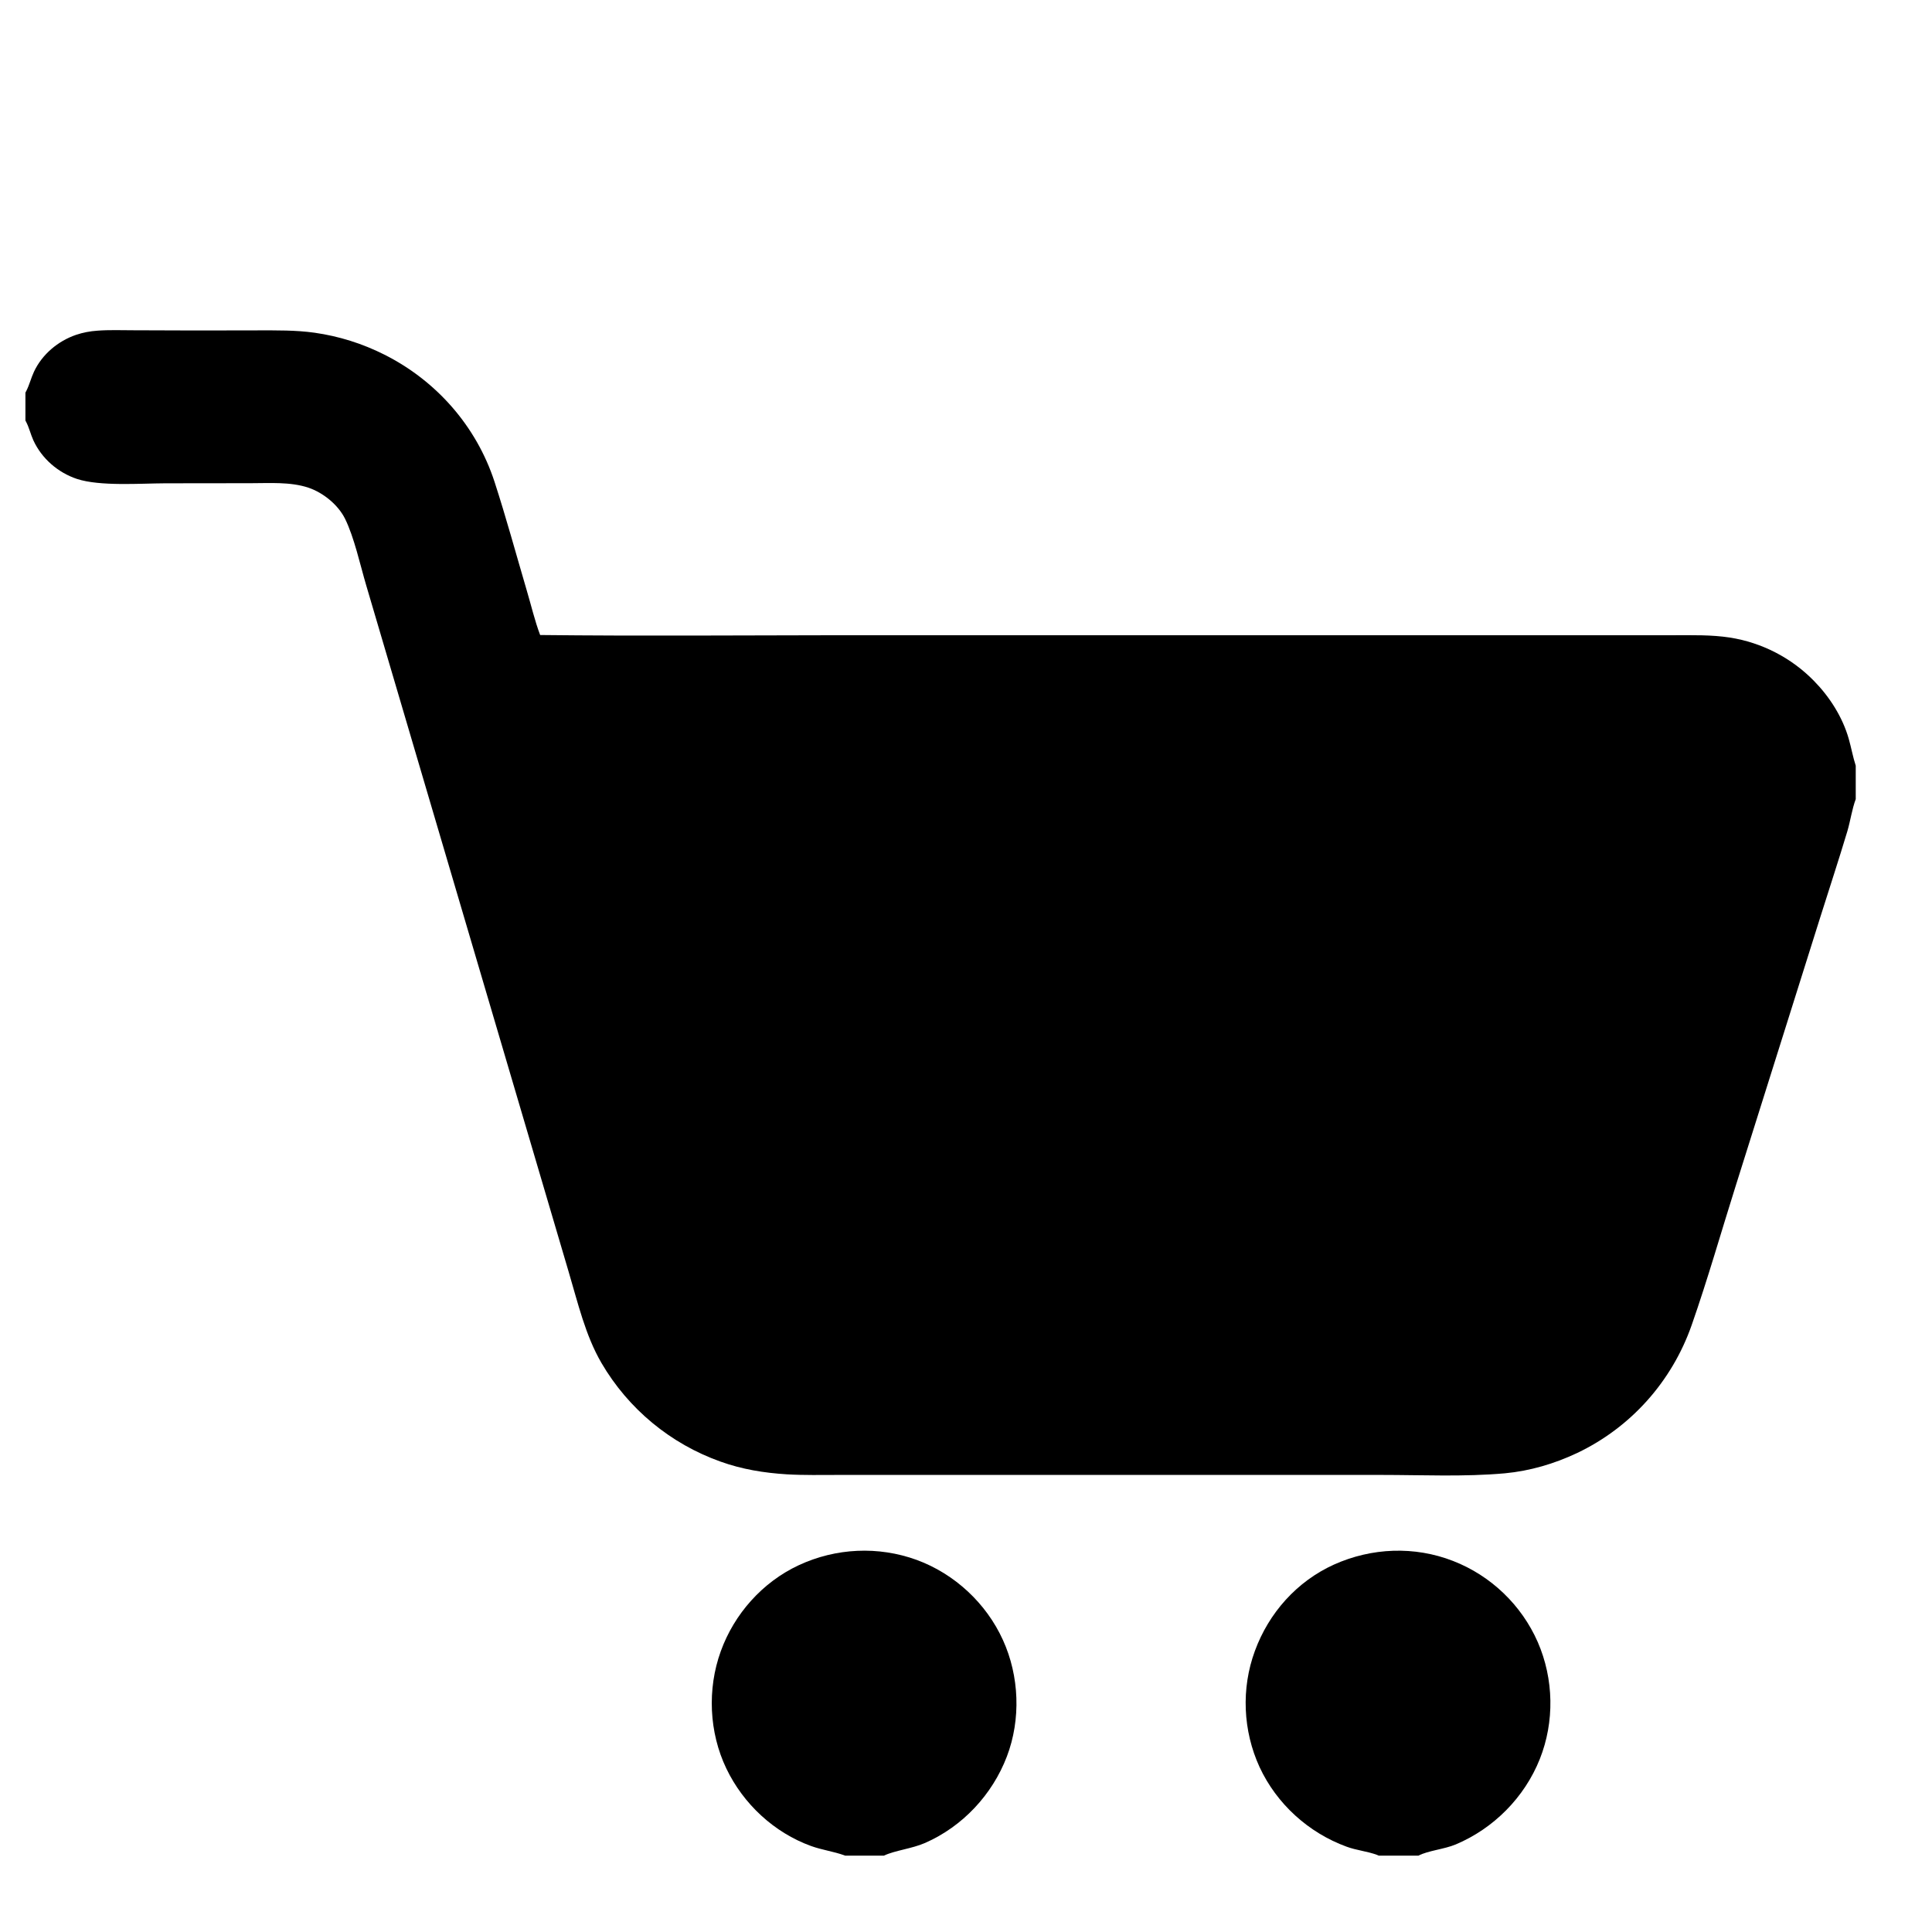 <svg width="19" height="19" viewBox="0 0 19 19" fill="none" xmlns="http://www.w3.org/2000/svg">
<g clip-path="url(#clip0_1568_544)">
<path d="M0.25 0.25H18.25V7.53V7.859V18.25H13.951H13.559H8.695H8.312H0.25V4.136V3.861V0.25ZM0.25 4.136V18.25H8.312H8.695H13.559H13.951H18.25V7.859C18.213 7.958 18.198 8.071 18.168 8.173C18.083 8.457 17.99 8.738 17.901 9.021L17.073 11.651C16.928 12.11 16.795 12.579 16.636 13.033C16.442 13.585 16.04 14.037 15.511 14.289C15.287 14.395 15.046 14.466 14.8 14.489C14.399 14.525 13.986 14.505 13.583 14.505L11.505 14.505L9.04 14.505L8.248 14.505C8.078 14.505 7.907 14.509 7.737 14.499C7.514 14.485 7.297 14.45 7.086 14.374C6.594 14.199 6.179 13.856 5.915 13.404C5.757 13.133 5.683 12.812 5.594 12.513L5.348 11.679L3.967 6.996L3.601 5.755C3.542 5.555 3.483 5.283 3.393 5.101C3.324 4.963 3.178 4.845 3.033 4.796C2.856 4.737 2.651 4.752 2.467 4.752L1.625 4.753C1.379 4.754 0.982 4.784 0.757 4.71C0.57 4.648 0.41 4.509 0.328 4.33C0.301 4.271 0.286 4.203 0.256 4.147C0.254 4.143 0.252 4.14 0.25 4.136ZM0.25 0.25V3.861C0.253 3.856 0.256 3.851 0.258 3.846C0.289 3.786 0.305 3.718 0.334 3.656C0.414 3.485 0.57 3.354 0.748 3.293C0.816 3.27 0.886 3.257 0.958 3.252C1.075 3.243 1.195 3.248 1.313 3.248L1.925 3.25L2.533 3.249C2.72 3.249 2.907 3.246 3.093 3.272C3.333 3.306 3.565 3.379 3.781 3.488C4.292 3.745 4.685 4.192 4.863 4.737C4.978 5.091 5.076 5.452 5.181 5.809C5.224 5.953 5.259 6.105 5.312 6.245C6.296 6.256 7.281 6.248 8.265 6.247H13.631L15.825 6.247L16.464 6.247C16.646 6.247 16.831 6.242 17.012 6.27C17.326 6.319 17.617 6.469 17.839 6.696C17.994 6.854 18.12 7.052 18.181 7.265C18.206 7.352 18.222 7.444 18.25 7.53V0.25H0.25Z" fill="currentColor"/>
<path d="M8.311 18.249L8.304 18.246C8.198 18.208 8.084 18.193 7.978 18.155C7.613 18.023 7.31 17.741 7.143 17.392C6.973 17.037 6.954 16.611 7.088 16.24C7.221 15.871 7.499 15.559 7.855 15.393C8.22 15.223 8.637 15.203 9.016 15.341C9.388 15.478 9.699 15.767 9.863 16.128C10.025 16.483 10.041 16.909 9.902 17.274C9.759 17.649 9.467 17.962 9.098 18.124C8.968 18.181 8.799 18.198 8.693 18.249H8.311Z" fill="currentColor"/>
<path d="M13.559 18.249L13.543 18.242C13.447 18.206 13.34 18.197 13.243 18.161C12.868 18.024 12.555 17.74 12.387 17.378C12.223 17.021 12.205 16.605 12.341 16.236C12.478 15.862 12.754 15.552 13.118 15.387C13.489 15.22 13.91 15.203 14.29 15.351C14.661 15.495 14.963 15.784 15.123 16.149C15.281 16.512 15.289 16.932 15.143 17.299C14.993 17.676 14.689 17.982 14.316 18.139C14.204 18.186 14.042 18.2 13.95 18.249H13.559Z" fill="currentColor"/>
</g>
<defs>
<clipPath id="clip0_1568_544">
<rect width="18" height="18" fill="white" transform="translate(0.25 0.25)"/>
</clipPath>
</defs>
</svg>
